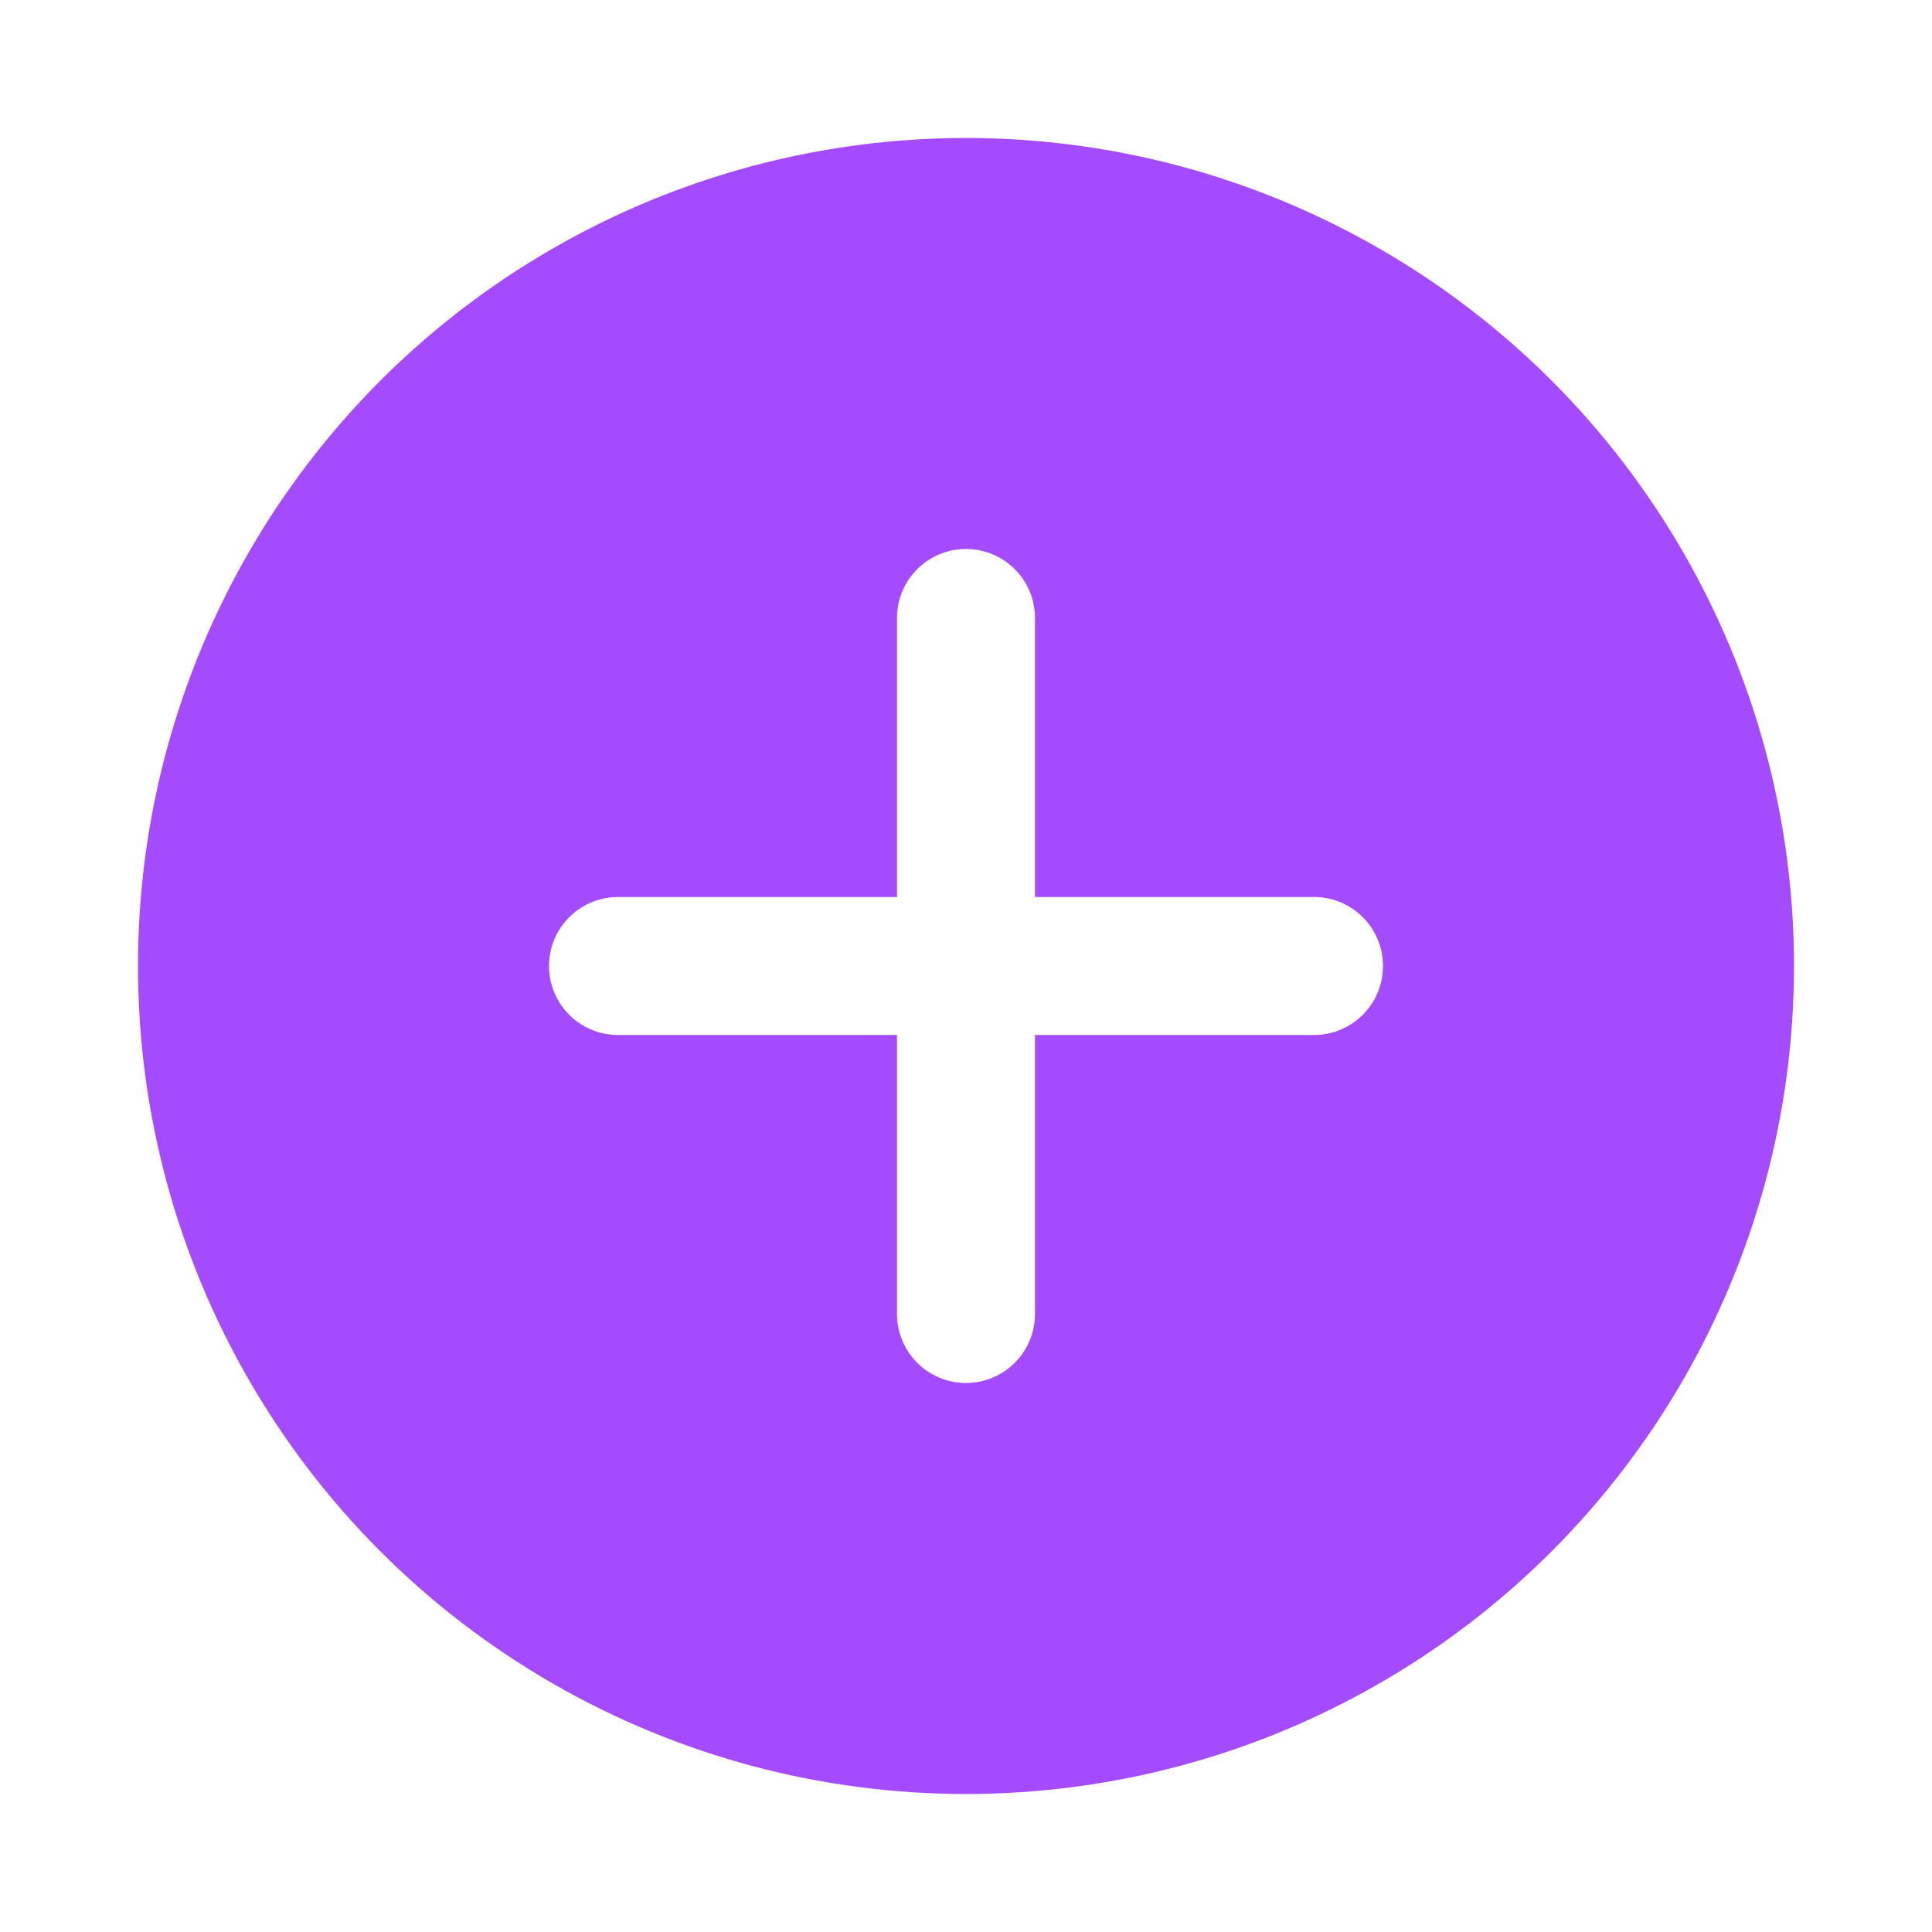 <svg width="70" height="70" viewBox="0 0 70 70" fill="none" xmlns="http://www.w3.org/2000/svg">
<g filter="url(#filter0_d_303_5077)">
<circle cx="35" cy="35" r="30" fill="#A54BFF"/>
</g>
<path fill-rule="evenodd" clip-rule="evenodd" d="M37.5 22.391C37.5 21.01 36.381 19.891 35 19.891C33.619 19.891 32.5 21.01 32.5 22.391V32.5H22.392C21.011 32.5 19.892 33.619 19.892 35C19.892 36.381 21.011 37.5 22.392 37.5H32.5V47.608C32.5 48.989 33.619 50.108 35 50.108C36.381 50.108 37.5 48.989 37.5 47.608V37.5H47.609C48.99 37.5 50.109 36.381 50.109 35C50.109 33.619 48.99 32.5 47.609 32.5H37.5V22.391Z" fill="white"/>
<defs>
<filter id="filter0_d_303_5077" x="0" y="0" width="70" height="70" filterUnits="userSpaceOnUse" color-interpolation-filters="sRGB">
<feFlood flood-opacity="0" result="BackgroundImageFix"/>
<feColorMatrix in="SourceAlpha" type="matrix" values="0 0 0 0 0 0 0 0 0 0 0 0 0 0 0 0 0 0 127 0" result="hardAlpha"/>
<feOffset/>
<feGaussianBlur stdDeviation="2.5"/>
<feComposite in2="hardAlpha" operator="out"/>
<feColorMatrix type="matrix" values="0 0 0 0 0 0 0 0 0 0 0 0 0 0 0 0 0 0 0.25 0"/>
<feBlend mode="normal" in2="BackgroundImageFix" result="effect1_dropShadow_303_5077"/>
<feBlend mode="normal" in="SourceGraphic" in2="effect1_dropShadow_303_5077" result="shape"/>
</filter>
</defs>
</svg>

